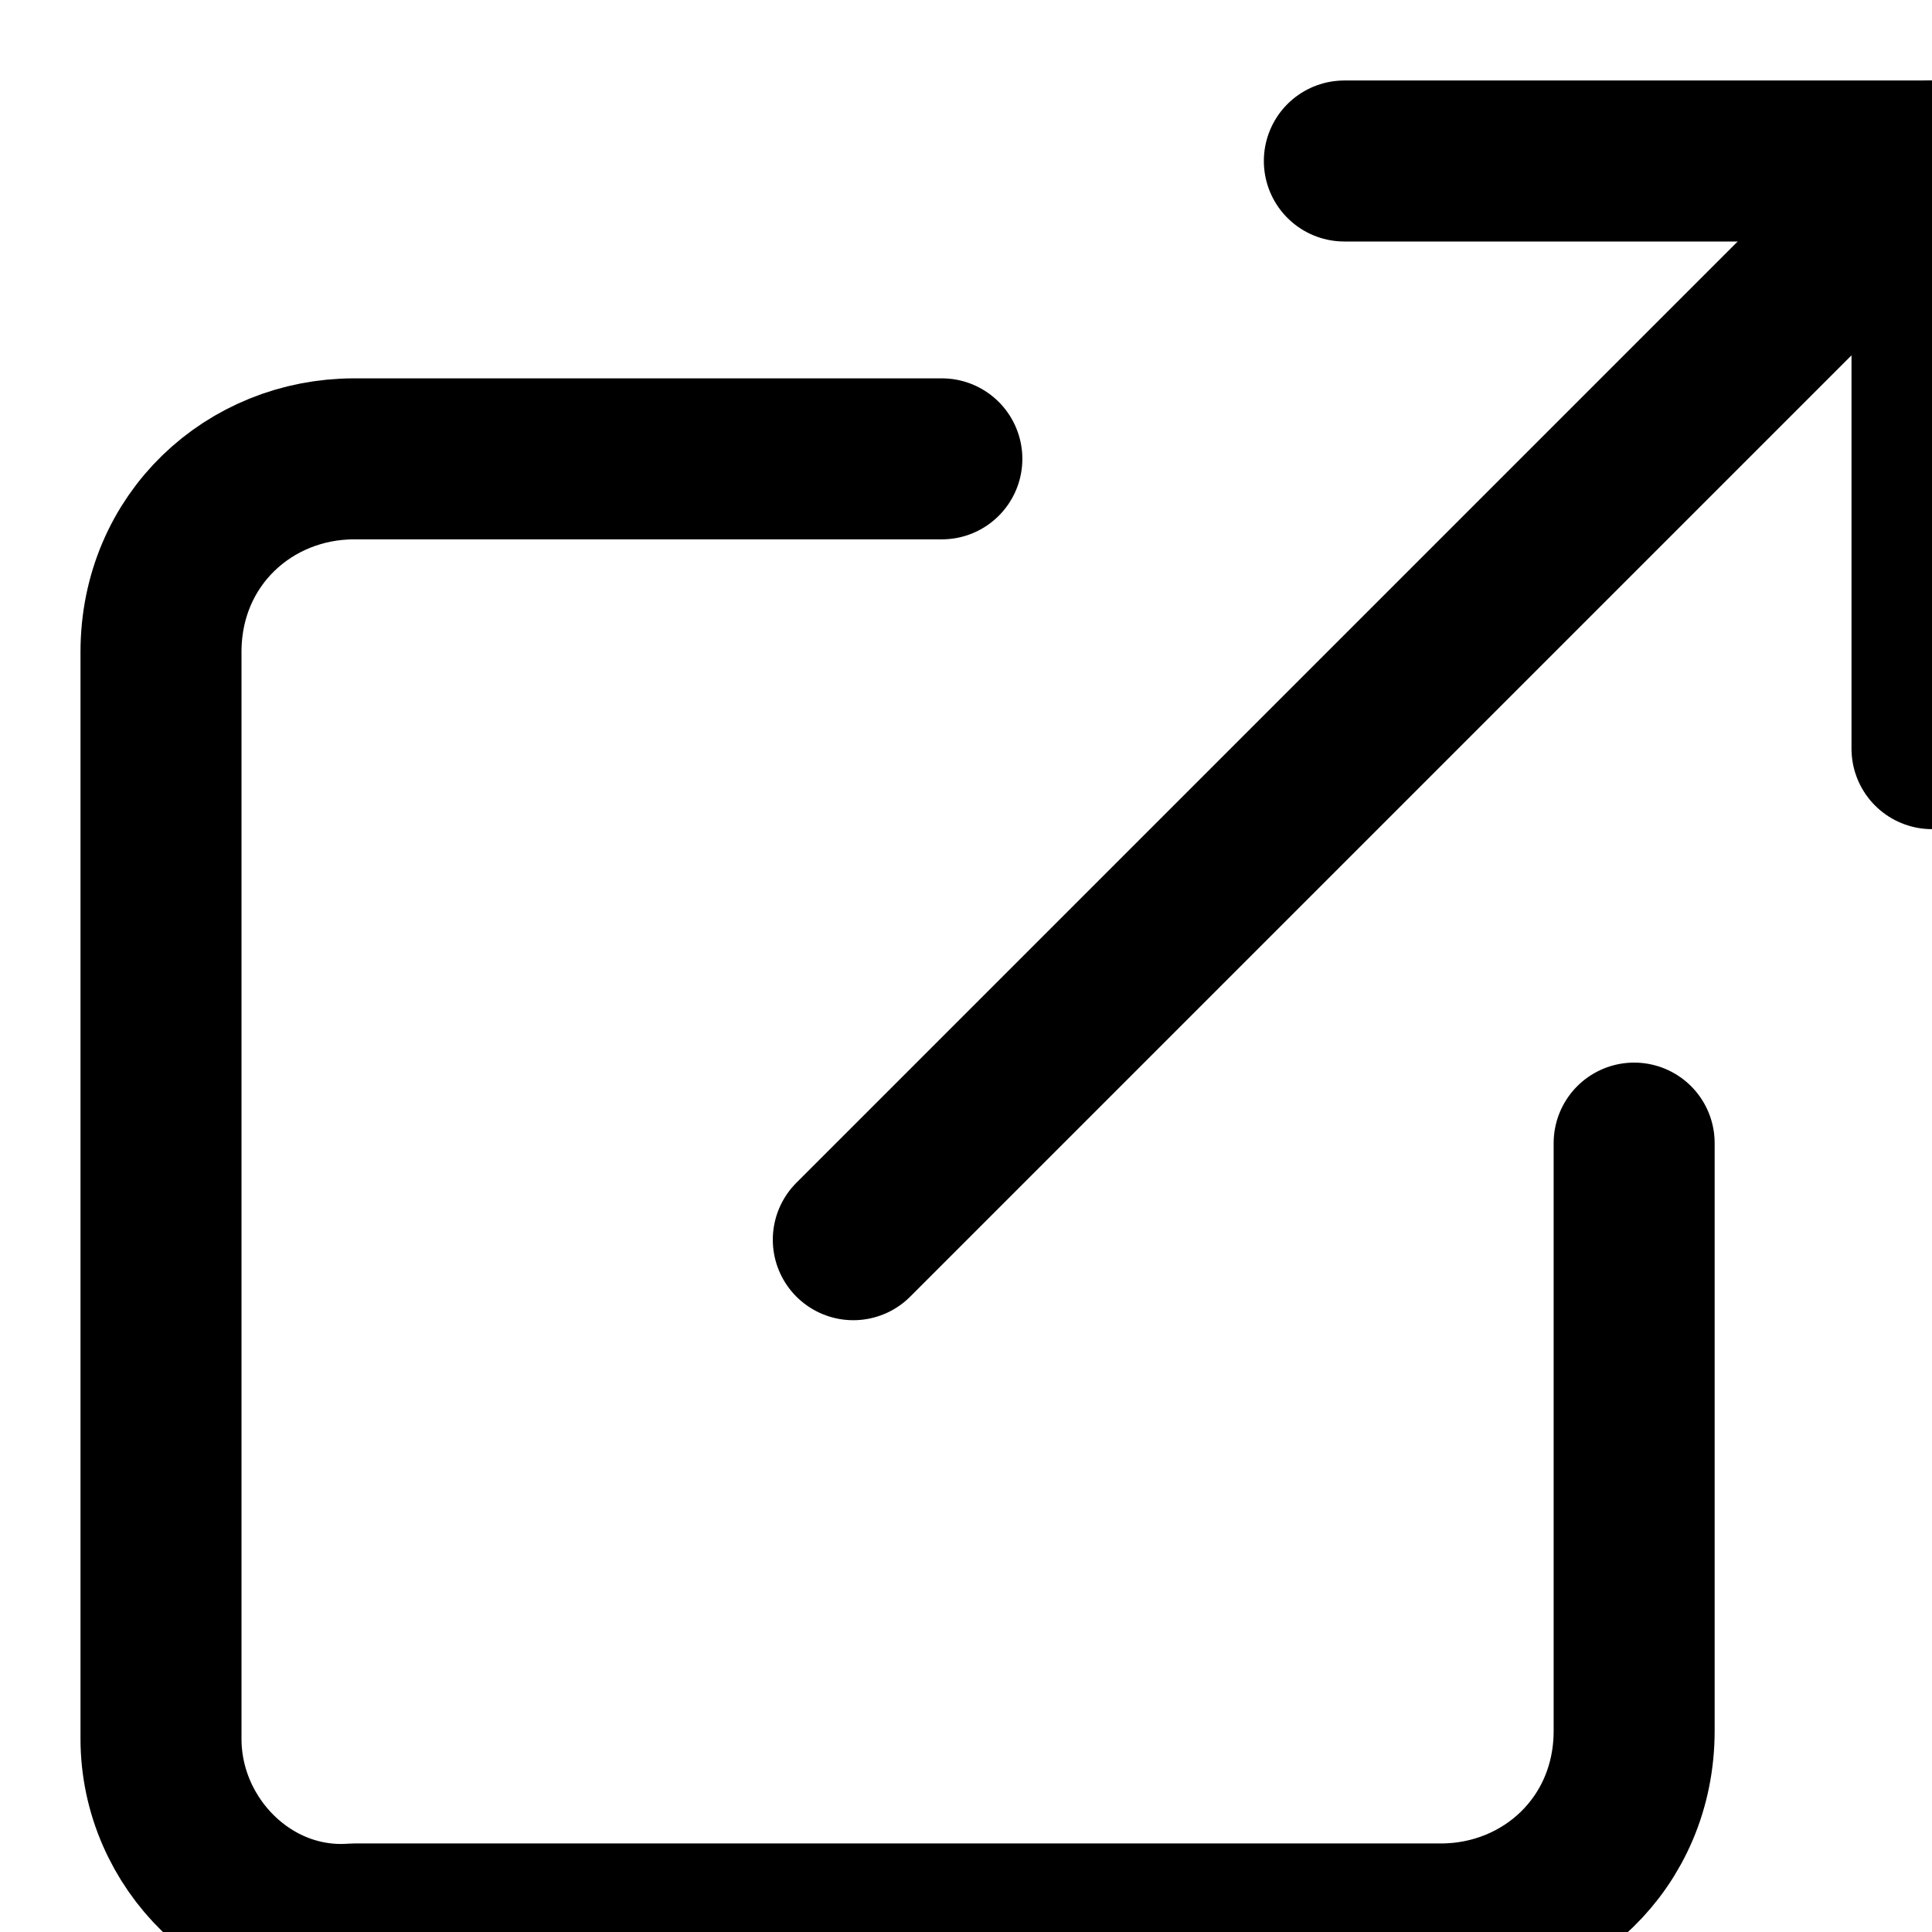 <svg xmlns="http://www.w3.org/2000/svg" width="24" height="24" viewBox="0 0 24 24">
  <g class="icon-stroke" fill="none" fill-rule="evenodd" stroke="#000000"  stroke-width="2" transform="translate(1 1)" stroke-linecap="round" stroke-linejoin="round">
    <path d="M19.3,13.2v7.3c0,1.4-1.1,2.4-2.4,2.4H3.4C2.1,23,1,21.9,1,20.6V7.1c0-1.4,1.1-2.4,2.4-2.4h7.3"/>
    <polyline points="15.7,1 23,1 23,8.3 "/>
    <line x1="9.6" y1="14.4" x2="23" y2="1"/>
  </g>
</svg>
